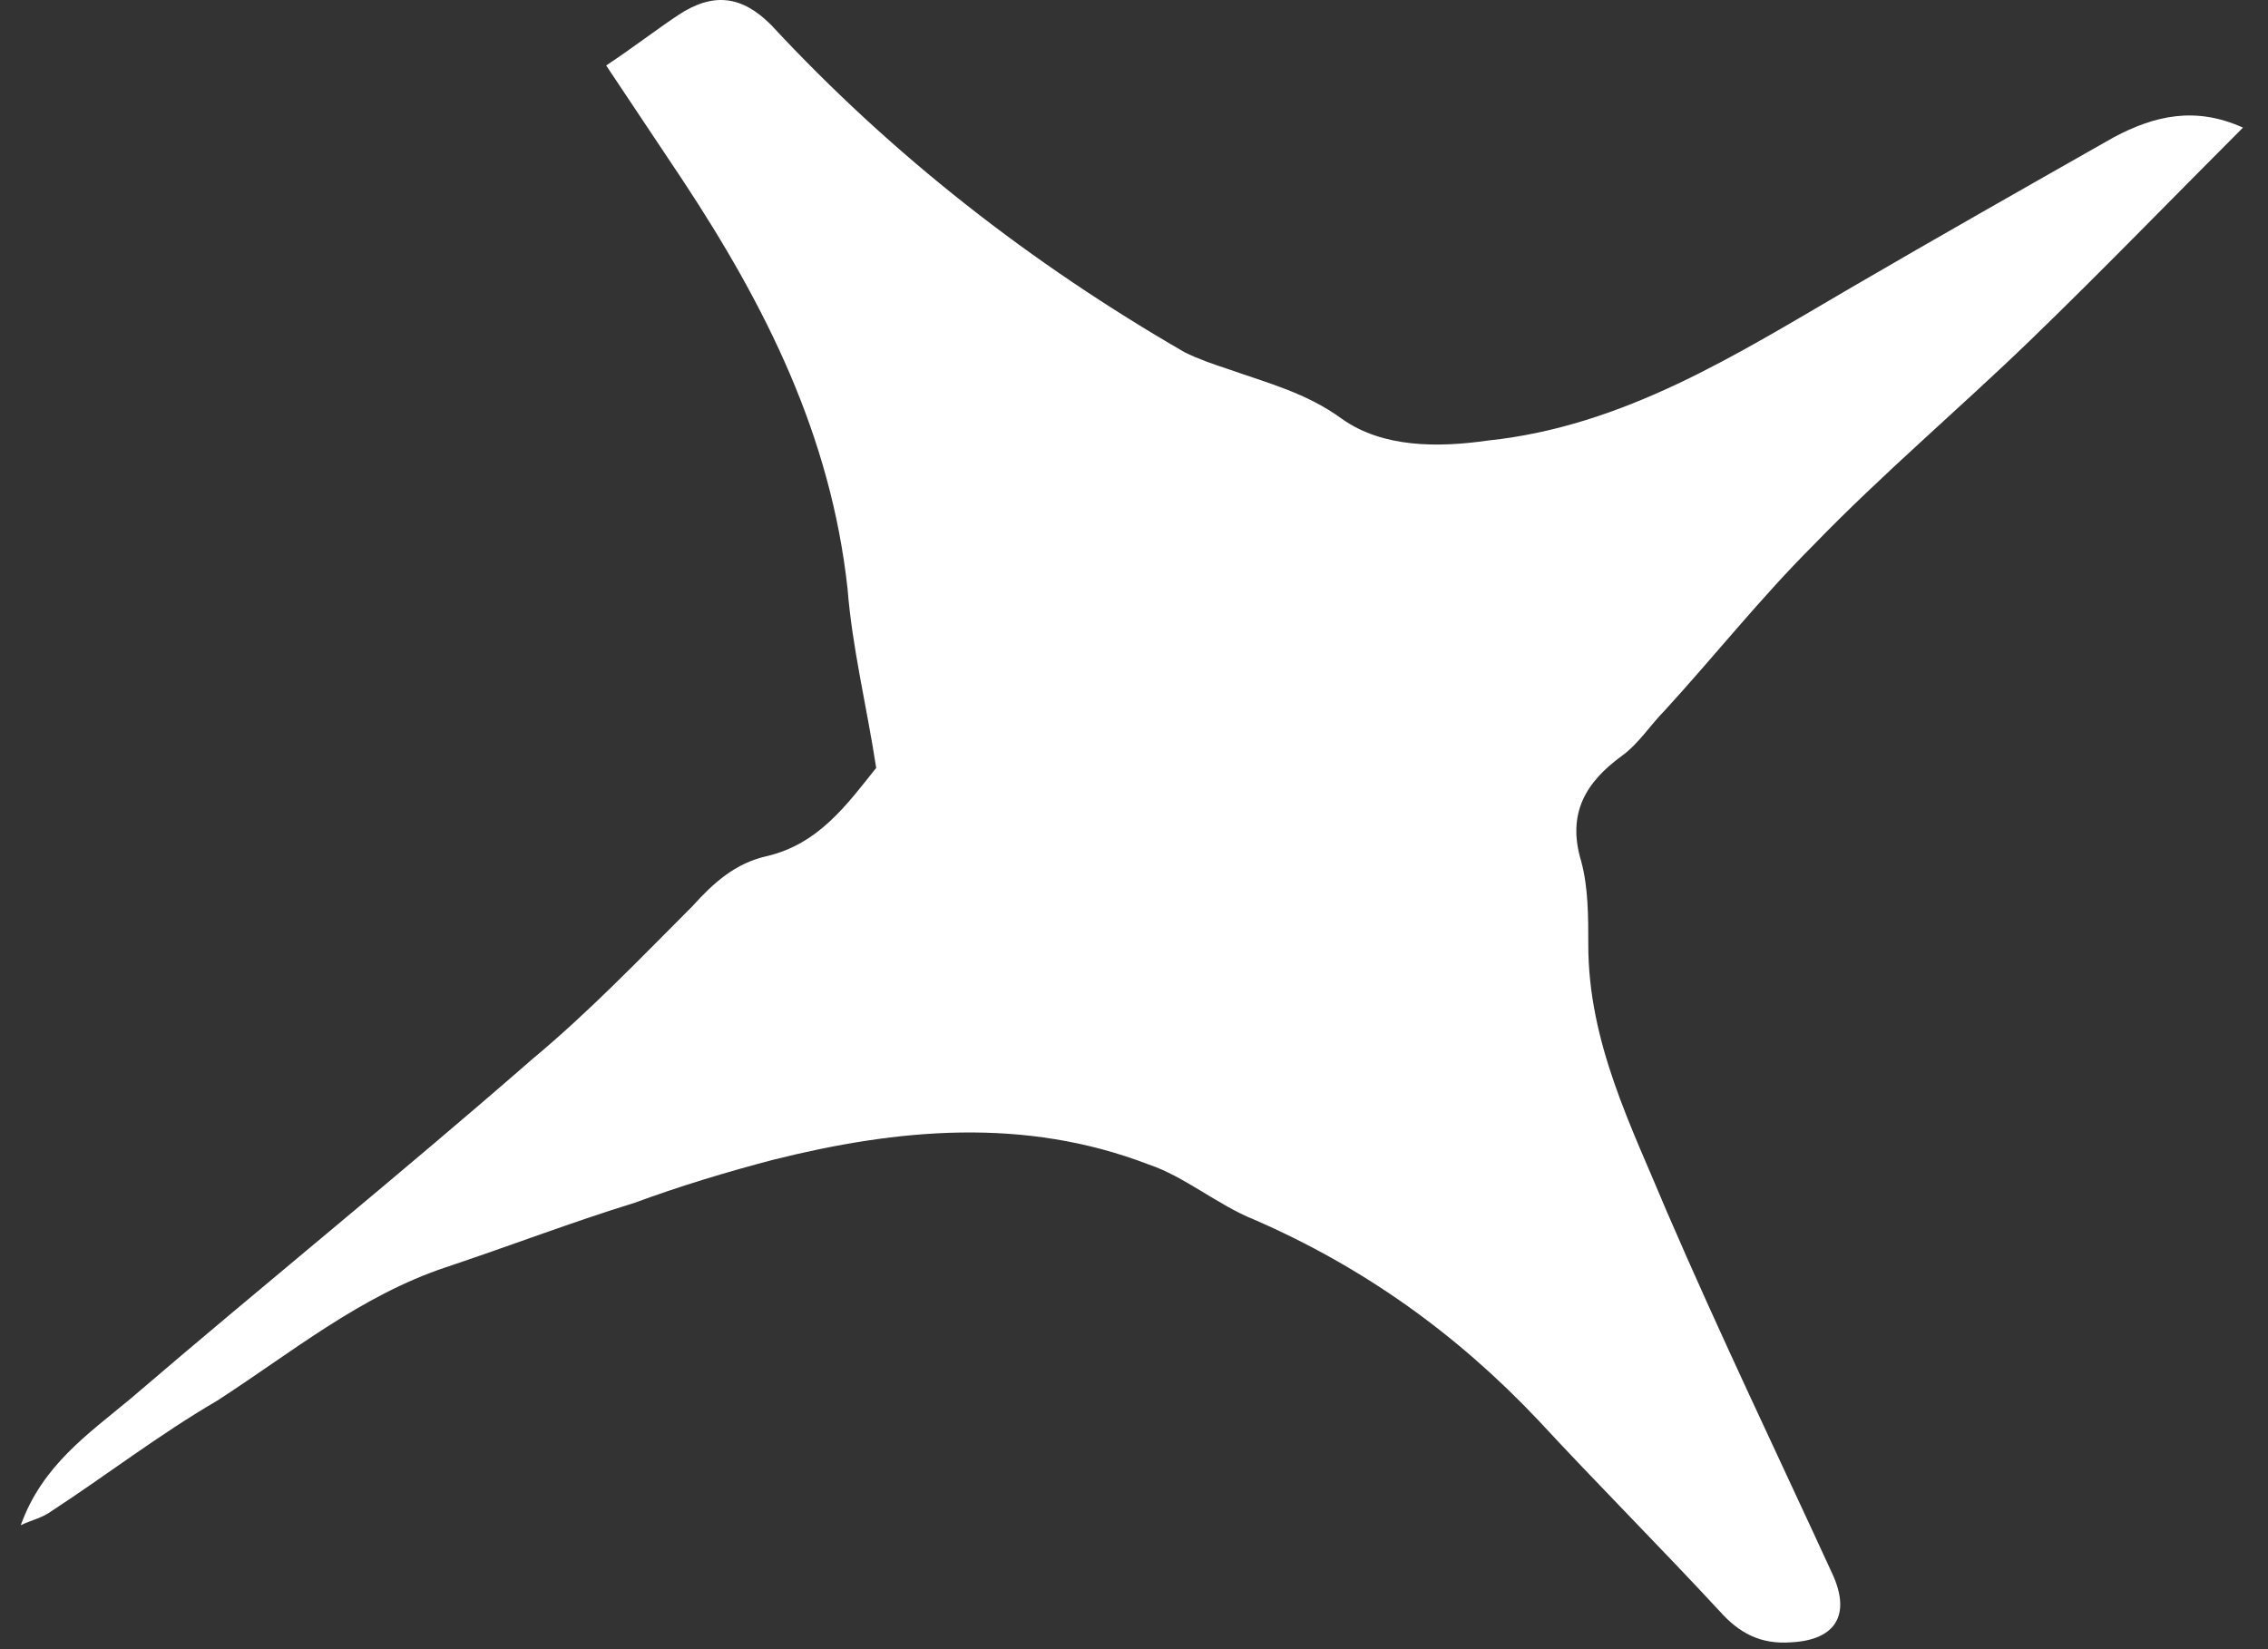 <svg width="33" height="24" viewBox="0 0 33 24" fill="none" xmlns="http://www.w3.org/2000/svg">
<rect x="0" y="0" width="33" height="24" fill="#333333" stroke="none"/>
<path d="M0.302 22.196C0.615 21.327 1.275 20.875 1.901 20.354C3.848 18.685 5.83 17.085 7.742 15.416C8.577 14.721 9.307 13.956 10.072 13.191C10.385 12.844 10.697 12.565 11.149 12.461C11.914 12.287 12.332 11.696 12.749 11.175C12.61 10.271 12.401 9.436 12.332 8.567C12.088 6.342 11.149 4.464 9.933 2.622L8.82 0.953C9.237 0.675 9.55 0.431 9.863 0.223C10.385 -0.125 10.802 -0.056 11.219 0.362C12.992 2.274 15.009 3.839 17.234 5.125C17.443 5.229 17.651 5.299 17.86 5.368C18.451 5.577 19.007 5.716 19.529 6.098C20.12 6.516 20.919 6.516 21.65 6.411C23.631 6.203 25.265 5.16 26.934 4.186C28.186 3.456 29.473 2.726 30.759 1.996C31.35 1.683 31.941 1.544 32.636 1.857C31.593 2.9 30.585 3.943 29.542 4.951C28.499 5.959 27.386 6.898 26.378 7.941C25.613 8.706 24.953 9.541 24.222 10.34C24.014 10.549 23.84 10.827 23.597 11.001C23.075 11.383 22.797 11.835 23.006 12.531C23.11 12.913 23.11 13.33 23.11 13.748C23.11 15.173 23.736 16.39 24.257 17.642C25.022 19.415 25.857 21.153 26.656 22.892C26.934 23.483 26.726 23.865 26.065 23.9C25.613 23.935 25.3 23.761 25.022 23.448C24.153 22.509 23.249 21.605 22.38 20.666C21.198 19.415 19.842 18.441 18.242 17.746C17.721 17.537 17.234 17.12 16.712 16.946C14.905 16.251 13.062 16.425 11.254 16.877C10.593 17.05 9.898 17.259 9.237 17.503C8.333 17.781 7.429 18.128 6.491 18.441C5.239 18.858 4.231 19.693 3.153 20.388C2.318 20.875 1.553 21.466 0.754 21.988C0.615 22.092 0.441 22.127 0.302 22.196Z" fill="white"/>
</svg>
